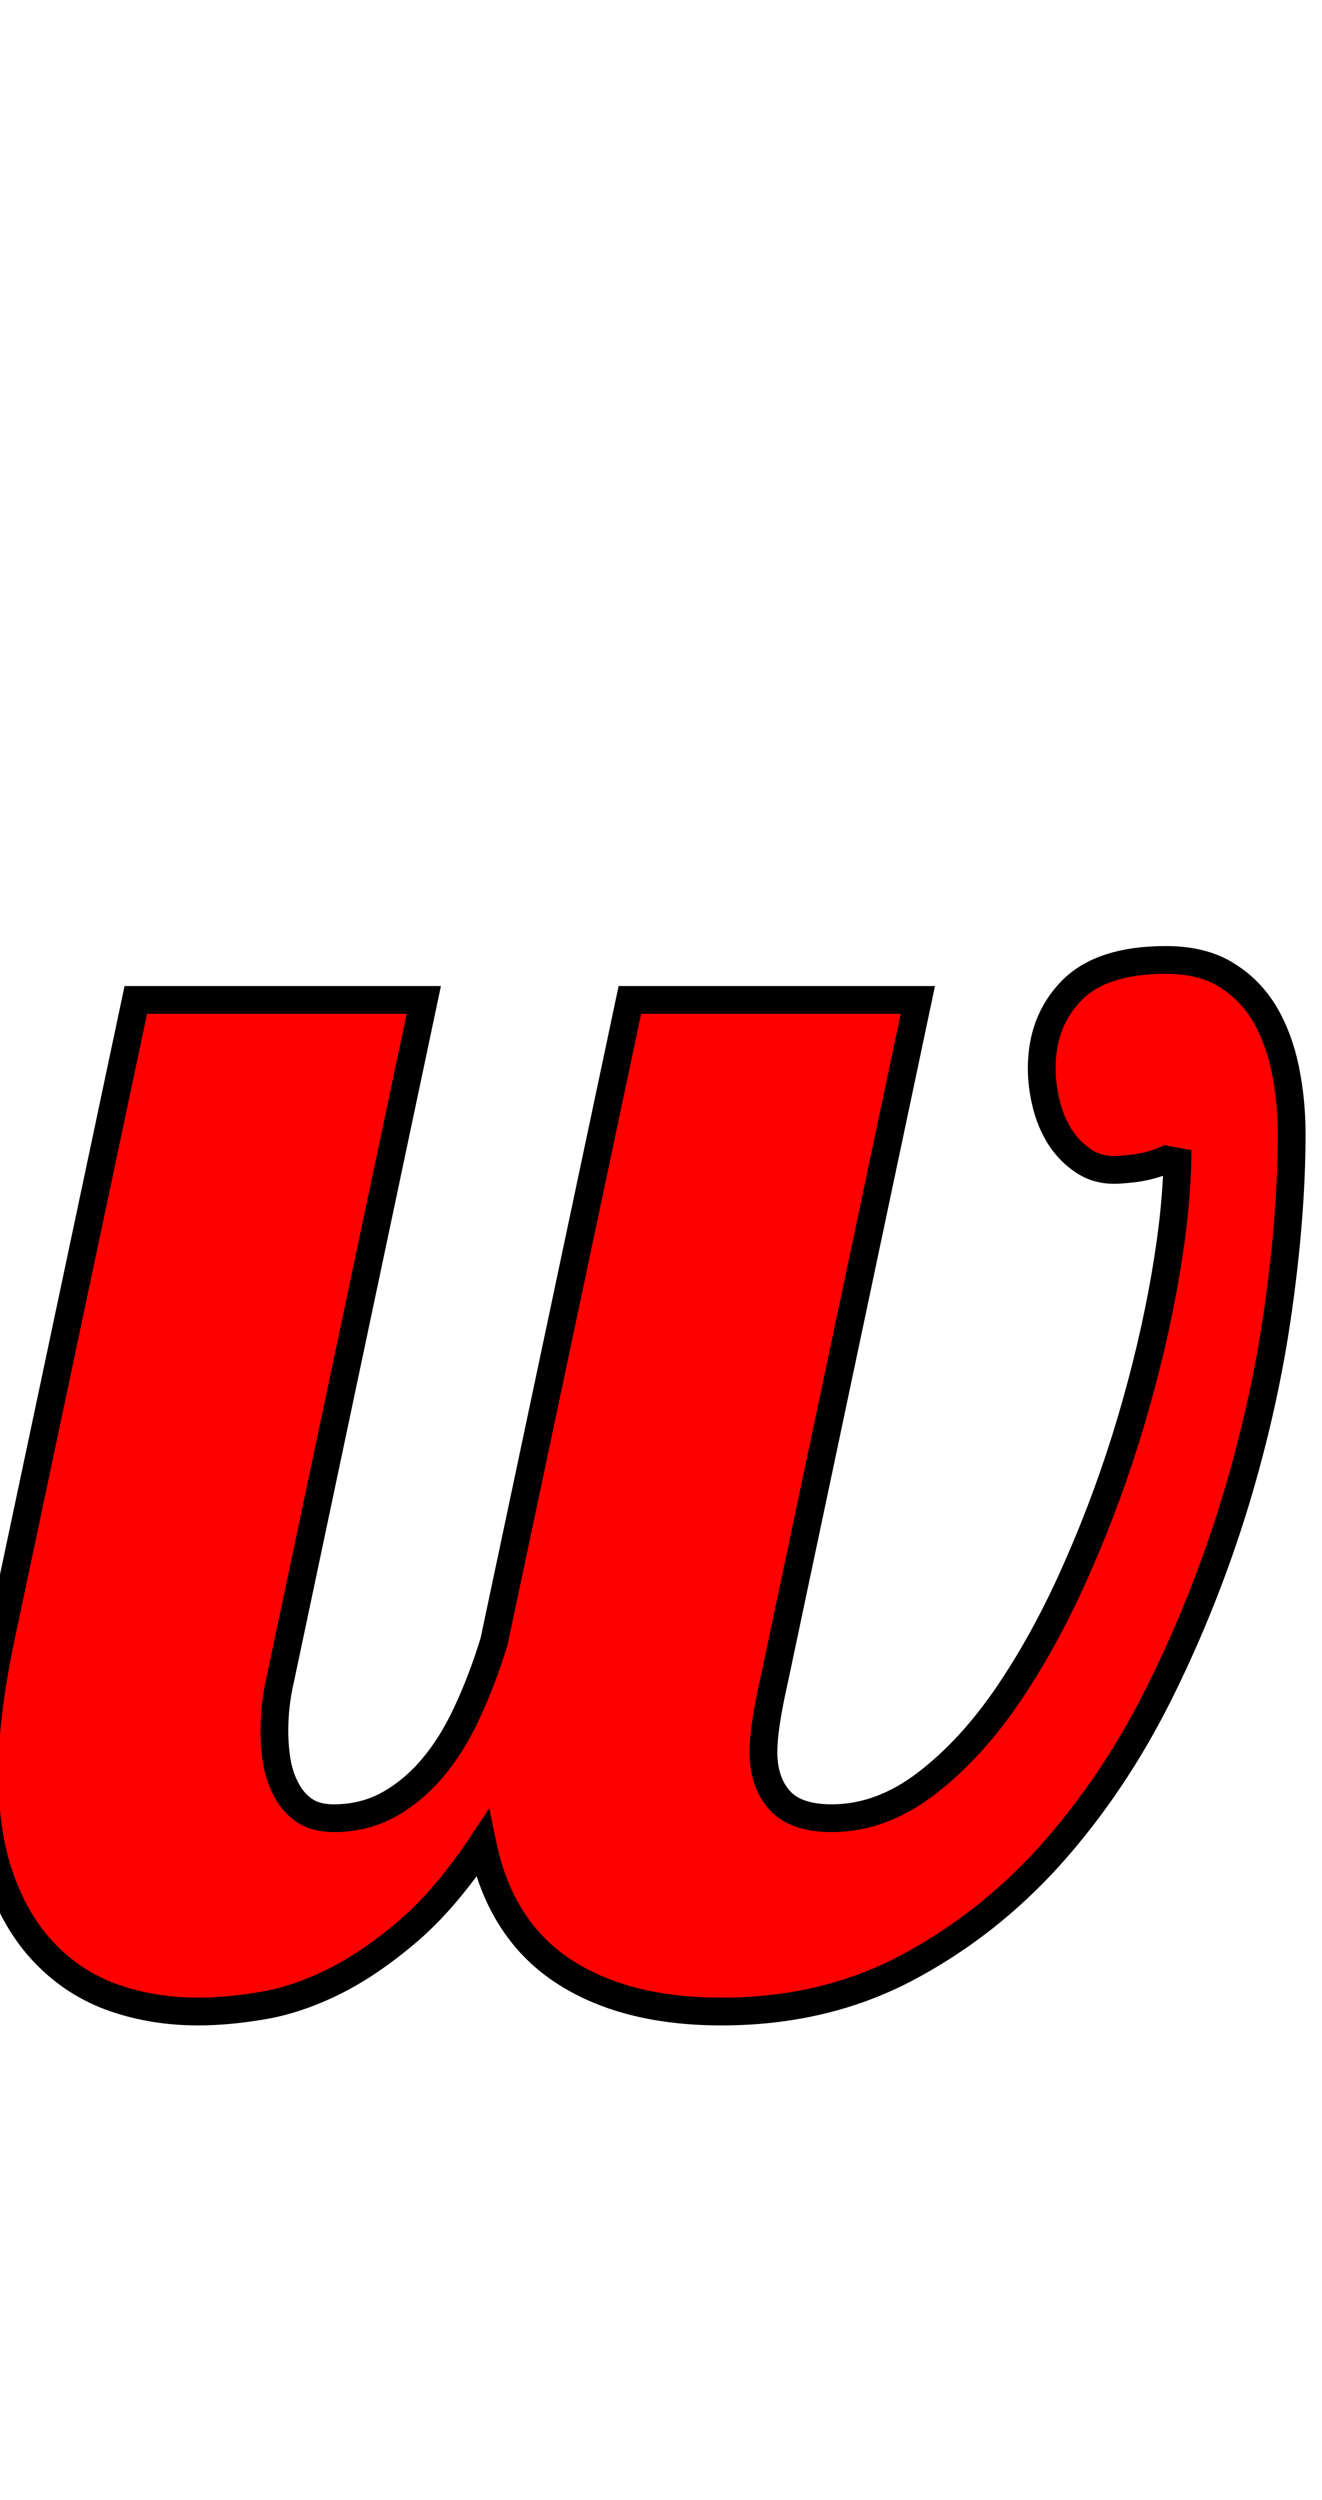 <svg xmlns="http://www.w3.org/2000/svg" xmlns:xlink="http://www.w3.org/1999/xlink" width="47.602" height="90"><path fill="red" stroke="black" d="M22.68 36L33.05 36L27.88 60.47Q27.49 62.19 27.49 63.07Q27.49 64.16 28.07 64.81Q28.65 65.46 29.95 65.46Q31.71 65.46 33.33 64.23Q34.95 63 36.32 60.98Q37.69 58.96 38.81 56.39Q39.94 53.82 40.73 51.15Q41.52 48.48 41.96 45.93Q42.40 43.38 42.40 41.41Q42.33 41.59 42.03 41.73Q41.73 41.87 41.38 41.96Q41.03 42.05 40.68 42.08Q40.32 42.12 40.11 42.12Q39.48 42.12 38.99 41.78Q38.50 41.45 38.16 40.92Q37.83 40.39 37.67 39.74Q37.51 39.09 37.51 38.46Q37.51 36.77 38.58 35.67Q39.66 34.56 41.98 34.56Q43.28 34.56 44.14 35.09Q45 35.61 45.53 36.49Q46.05 37.37 46.28 38.50Q46.51 39.62 46.51 40.82Q46.51 43.70 46.02 47.16Q45.53 50.63 44.46 54.14Q43.38 57.66 41.75 60.94Q40.11 64.23 37.83 66.78Q35.54 69.33 32.59 70.88Q29.64 72.42 25.98 72.42Q22.46 72.42 20.23 70.93Q18 69.43 17.37 66.38Q16.07 68.34 14.70 69.52Q13.32 70.70 12.01 71.35Q10.69 72 9.44 72.21Q8.19 72.42 7.14 72.42Q5.52 72.42 4.11 71.93Q2.71 71.44 1.67 70.38Q0.63 69.33 0.04 67.71Q-0.56 66.09-0.56 63.81Q-0.56 62.82-0.42 61.65Q-0.28 60.47 0 59.10L4.89 36L15.26 36L10.09 60.47Q9.88 61.38 9.88 62.30Q9.88 62.93 9.98 63.49Q10.09 64.05 10.34 64.49Q10.58 64.93 10.99 65.20Q11.39 65.46 12.02 65.46Q13.08 65.46 13.96 64.99Q14.84 64.51 15.56 63.67Q16.28 62.82 16.82 61.65Q17.37 60.47 17.79 59.10L22.68 36Z"/></svg>